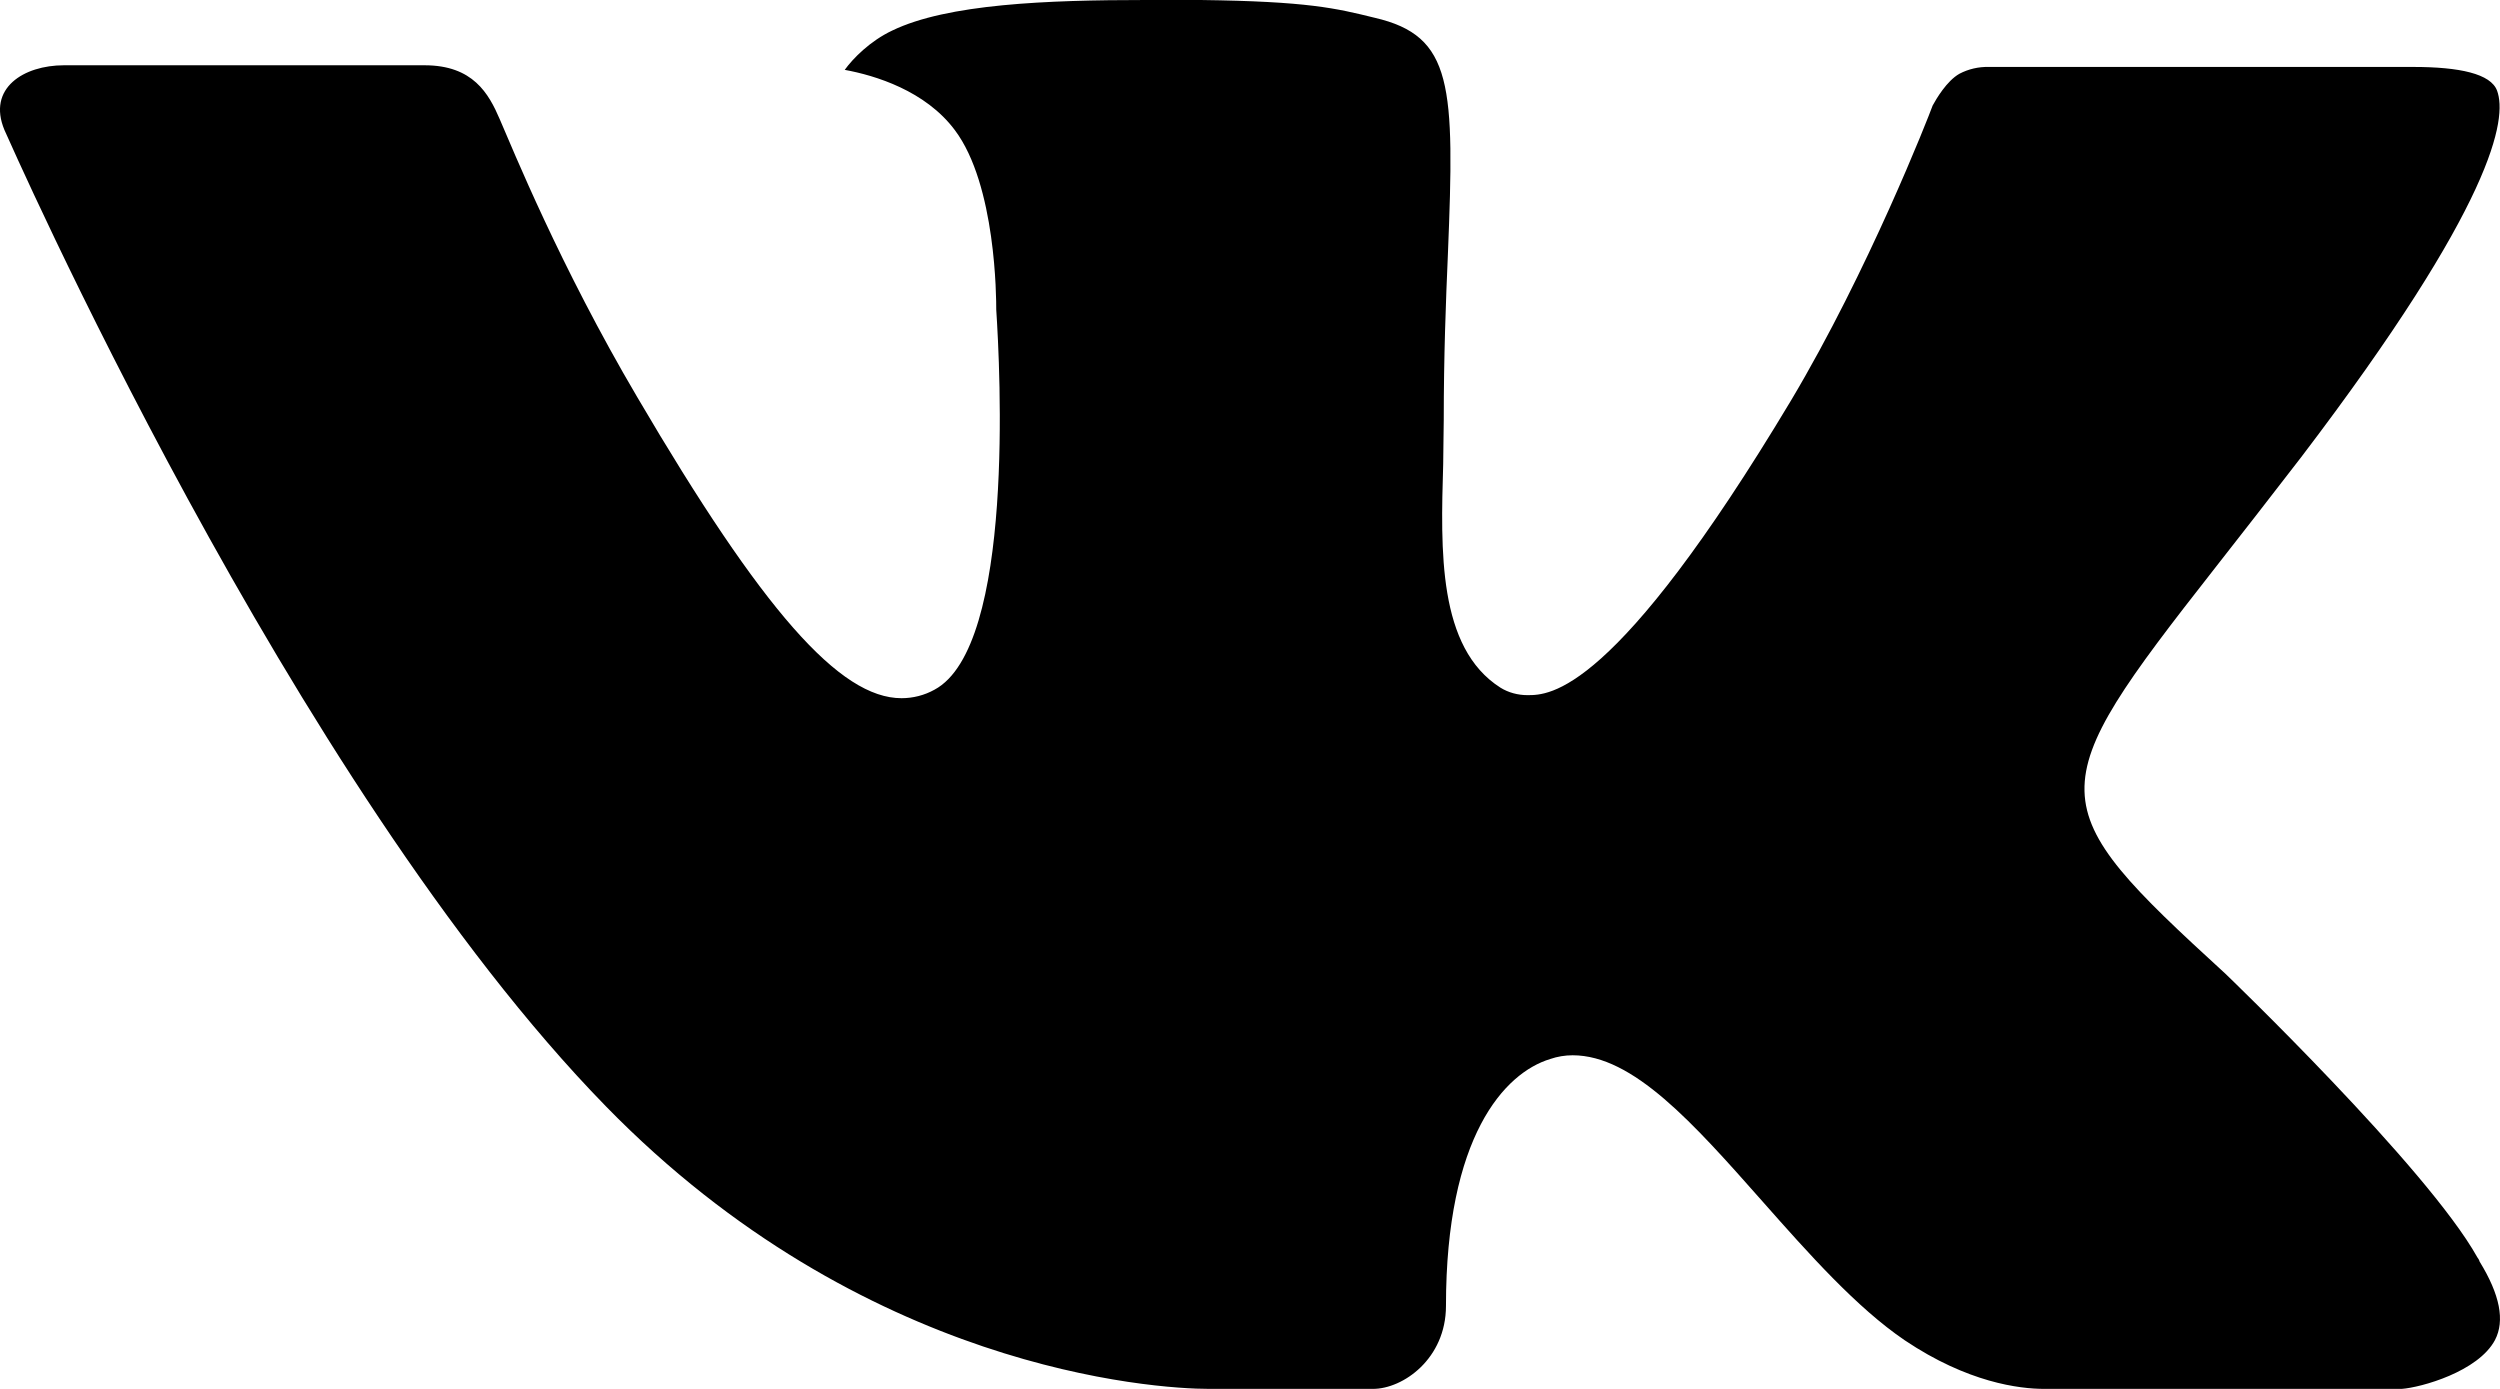 <svg width="18" height="10" viewBox="0 0 18 10" fill="none" xmlns="http://www.w3.org/2000/svg">
<path d="M16.022 7.01C16.022 7.01 17.477 8.407 17.837 9.053C17.844 9.062 17.85 9.072 17.853 9.083C18 9.322 18.036 9.509 17.964 9.648C17.843 9.876 17.431 9.99 17.292 10H14.72C14.54 10 14.168 9.955 13.714 9.65C13.368 9.415 13.023 9.027 12.689 8.649C12.191 8.086 11.759 7.598 11.323 7.598C11.268 7.598 11.213 7.607 11.161 7.625C10.831 7.726 10.411 8.183 10.411 9.402C10.411 9.783 10.102 10 9.885 10H8.707C8.305 10 6.215 9.864 4.362 7.965C2.092 5.64 0.052 0.977 0.032 0.936C-0.094 0.634 0.172 0.47 0.46 0.47H3.057C3.406 0.47 3.519 0.674 3.598 0.858C3.69 1.069 4.03 1.912 4.588 2.859C5.492 4.4 6.047 5.027 6.491 5.027C6.574 5.027 6.656 5.006 6.728 4.966C7.308 4.656 7.2 2.645 7.173 2.23C7.173 2.15 7.172 1.332 6.875 0.937C6.663 0.653 6.301 0.543 6.082 0.503C6.141 0.421 6.265 0.295 6.424 0.22C6.821 0.028 7.538 0 8.25 0H8.645C9.418 0.01 9.617 0.059 9.898 0.128C10.463 0.259 10.474 0.615 10.425 1.827C10.41 2.173 10.395 2.563 10.395 3.023C10.395 3.121 10.391 3.23 10.391 3.341C10.373 3.963 10.351 4.663 10.803 4.951C10.861 4.987 10.929 5.005 10.998 5.005C11.155 5.005 11.624 5.005 12.895 2.884C13.453 1.948 13.885 0.843 13.915 0.76C13.94 0.714 14.016 0.583 14.108 0.531C14.173 0.497 14.246 0.48 14.32 0.482H17.375C17.709 0.482 17.934 0.531 17.979 0.653C18.052 0.852 17.964 1.458 16.569 3.291C16.334 3.596 16.128 3.86 15.947 4.091C14.683 5.704 14.683 5.785 16.022 7.01V7.01Z" fill="black"/>
</svg>
